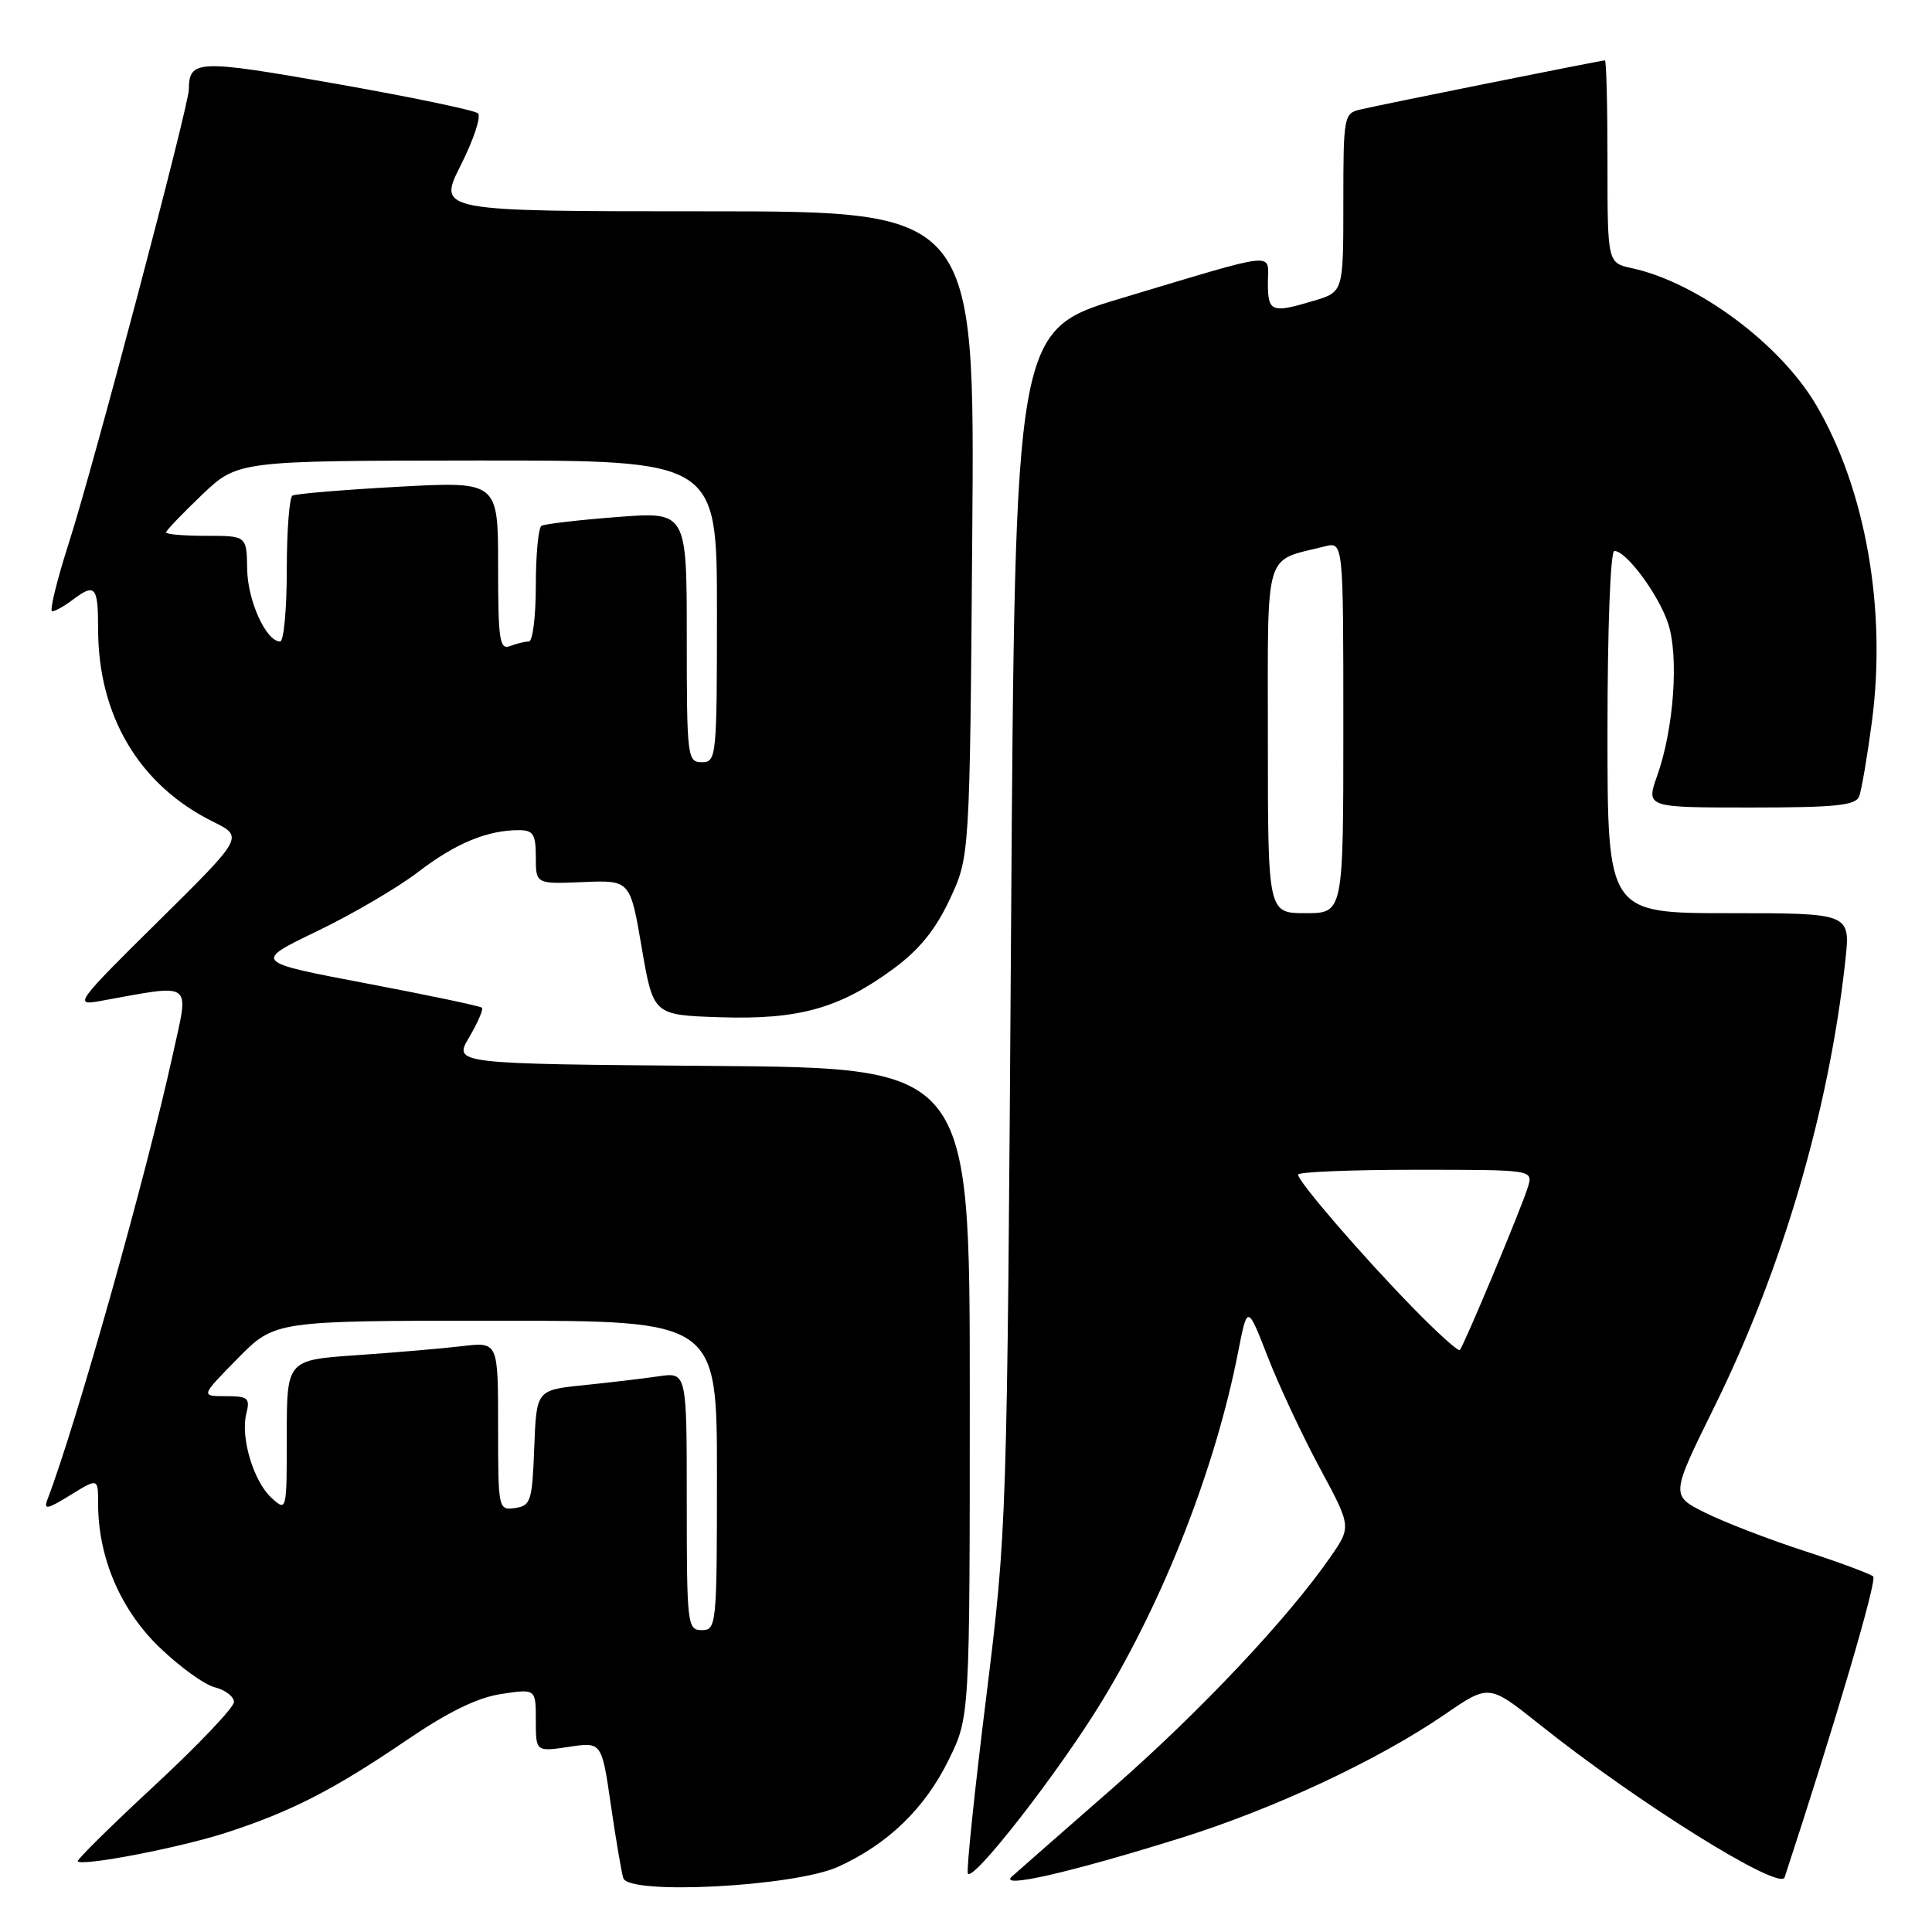 <?xml version="1.0" encoding="UTF-8" standalone="no"?>
<!DOCTYPE svg PUBLIC "-//W3C//DTD SVG 1.1//EN" "http://www.w3.org/Graphics/SVG/1.1/DTD/svg11.dtd" >
<svg xmlns="http://www.w3.org/2000/svg" xmlns:xlink="http://www.w3.org/1999/xlink" version="1.1" viewBox="0 0 256 256">
 <g >
 <path fill="currentColor"
d=" M 111.05 247.36 C 117.67 244.35 122.54 239.64 125.71 233.18 C 128.50 227.50 128.50 227.50 128.50 184.50 C 128.50 141.50 128.50 141.50 94.29 141.24 C 60.08 140.97 60.08 140.97 62.17 137.44 C 63.31 135.50 64.07 133.74 63.86 133.53 C 63.65 133.31 56.74 131.86 48.51 130.30 C 33.56 127.46 33.56 127.46 42.03 123.38 C 46.69 121.14 52.71 117.61 55.41 115.54 C 60.35 111.75 64.56 110.00 68.74 110.00 C 70.66 110.00 71.00 110.53 71.00 113.57 C 71.00 117.14 71.00 117.14 77.25 116.88 C 83.50 116.62 83.50 116.62 85.03 125.56 C 86.56 134.50 86.56 134.50 95.40 134.79 C 105.82 135.13 111.21 133.63 118.34 128.40 C 121.80 125.86 123.94 123.23 125.84 119.18 C 128.50 113.50 128.50 113.50 128.83 70.75 C 129.17 28.00 129.17 28.00 93.57 28.00 C 57.97 28.00 57.97 28.00 61.06 21.88 C 62.76 18.51 63.78 15.42 63.33 15.01 C 62.87 14.61 54.43 12.85 44.58 11.11 C 26.14 7.86 25.06 7.90 25.02 11.87 C 24.99 14.10 12.34 61.95 9.15 71.85 C 7.54 76.88 6.53 81.00 6.91 81.00 C 7.30 81.00 8.49 80.34 9.56 79.53 C 12.61 77.22 13.00 77.65 13.00 83.32 C 13.00 94.89 18.46 104.05 28.25 108.89 C 32.29 110.89 32.29 110.89 20.95 122.10 C 10.25 132.66 9.80 133.26 13.05 132.68 C 25.85 130.37 25.06 129.81 22.92 139.63 C 19.42 155.62 10.07 188.83 6.29 198.68 C 5.75 200.10 6.25 200.01 9.32 198.11 C 13.00 195.84 13.00 195.84 13.00 199.24 C 13.00 206.34 15.94 213.25 21.07 218.22 C 23.75 220.82 27.08 223.23 28.47 223.58 C 29.86 223.93 31.00 224.81 31.00 225.53 C 31.00 226.24 26.27 231.22 20.49 236.58 C 14.71 241.94 10.13 246.46 10.30 246.64 C 10.98 247.31 23.83 244.83 30.00 242.83 C 38.59 240.04 44.23 237.15 53.88 230.58 C 59.39 226.83 63.28 224.93 66.43 224.46 C 71.00 223.77 71.00 223.77 71.00 227.95 C 71.00 232.12 71.00 232.12 75.36 231.47 C 79.73 230.81 79.73 230.81 80.94 239.16 C 81.61 243.75 82.35 248.11 82.59 248.86 C 83.31 251.14 105.27 249.98 111.05 247.36 Z  M 156.50 243.53 C 168.86 239.66 182.59 233.23 191.40 227.20 C 197.29 223.15 197.29 223.15 203.90 228.42 C 216.87 238.79 235.85 250.63 236.47 248.76 C 243.14 228.46 248.76 209.38 248.21 208.89 C 247.82 208.54 243.68 207.00 239.00 205.48 C 234.32 203.96 228.45 201.69 225.94 200.44 C 221.37 198.16 221.37 198.16 227.14 186.46 C 236.19 168.12 242.36 147.08 244.52 127.25 C 245.20 121.00 245.20 121.00 229.10 121.00 C 213.00 121.00 213.00 121.00 213.00 97.00 C 213.00 83.23 213.39 73.00 213.91 73.00 C 215.49 73.00 219.78 78.79 221.04 82.63 C 222.48 86.98 221.79 96.57 219.60 102.75 C 218.09 107.00 218.09 107.00 231.94 107.00 C 243.23 107.00 245.89 106.73 246.35 105.52 C 246.66 104.71 247.42 100.28 248.03 95.68 C 250.01 80.80 247.22 64.87 240.67 53.70 C 235.92 45.59 224.92 37.42 216.25 35.54 C 213.00 34.84 213.00 34.84 213.00 21.42 C 213.00 14.04 212.85 8.00 212.66 8.00 C 212.17 8.00 182.98 13.86 180.25 14.51 C 178.07 15.02 178.00 15.42 178.00 26.86 C 178.00 38.68 178.00 38.68 174.13 39.84 C 168.47 41.54 168.00 41.36 168.00 37.48 C 168.00 33.35 169.81 33.16 148.61 39.51 C 134.50 43.74 134.50 43.74 133.97 123.12 C 133.44 202.20 133.43 202.58 130.68 224.87 C 129.15 237.17 128.06 247.68 128.24 248.22 C 128.72 249.67 140.31 234.80 146.02 225.41 C 154.29 211.82 161.07 194.42 164.05 179.18 C 165.29 172.86 165.29 172.86 167.99 179.81 C 169.48 183.63 172.58 190.25 174.88 194.52 C 179.07 202.29 179.07 202.29 176.29 206.31 C 170.63 214.47 159.03 226.78 147.43 236.94 C 140.87 242.68 134.86 247.94 134.09 248.64 C 132.21 250.32 141.75 248.14 156.50 243.53 Z  M 91.00 198.91 C 91.00 181.82 91.00 181.82 87.25 182.37 C 85.19 182.67 80.71 183.20 77.29 183.55 C 71.08 184.19 71.08 184.19 70.79 191.84 C 70.52 198.92 70.33 199.52 68.25 199.82 C 66.03 200.13 66.00 199.98 66.00 188.98 C 66.00 177.81 66.00 177.81 61.25 178.37 C 58.64 178.68 52.34 179.22 47.25 179.57 C 38.00 180.21 38.00 180.21 38.00 190.26 C 38.00 200.24 37.99 200.30 36.01 198.51 C 33.60 196.33 31.84 190.49 32.64 187.31 C 33.16 185.24 32.87 185.00 29.90 185.00 C 26.58 185.00 26.58 185.00 31.50 180.00 C 36.42 175.00 36.42 175.00 65.71 175.00 C 95.00 175.00 95.00 175.00 95.00 195.50 C 95.00 215.33 94.93 216.00 93.00 216.00 C 91.08 216.00 91.00 215.33 91.00 198.91 Z  M 91.00 84.39 C 91.00 67.79 91.00 67.79 81.75 68.51 C 76.66 68.90 72.16 69.43 71.75 69.67 C 71.34 69.92 71.00 73.47 71.00 77.56 C 71.00 81.65 70.59 85.00 70.08 85.00 C 69.58 85.00 68.45 85.27 67.58 85.61 C 66.20 86.14 66.00 84.81 66.00 75.00 C 66.00 63.78 66.00 63.78 52.75 64.50 C 45.46 64.90 39.16 65.43 38.75 65.67 C 38.34 65.92 38.00 70.37 38.00 75.56 C 38.00 80.75 37.60 85.00 37.12 85.00 C 35.26 85.00 32.81 79.61 32.75 75.39 C 32.68 71.00 32.68 71.00 27.34 71.00 C 24.40 71.00 22.00 70.80 22.00 70.55 C 22.00 70.31 24.14 68.07 26.75 65.58 C 31.50 61.05 31.50 61.05 63.25 61.02 C 95.00 61.00 95.00 61.00 95.00 81.00 C 95.00 100.33 94.93 101.00 93.00 101.00 C 91.08 101.00 91.00 100.33 91.00 84.39 Z  M 187.28 173.35 C 180.49 166.40 172.00 156.56 172.00 155.64 C 172.00 155.29 179.01 155.00 187.57 155.00 C 203.13 155.00 203.13 155.00 202.47 157.25 C 201.70 159.84 193.98 178.31 193.43 178.89 C 193.23 179.10 190.46 176.61 187.28 173.35 Z  M 168.00 97.98 C 168.00 72.38 167.39 74.45 175.54 72.40 C 178.00 71.78 178.00 71.78 178.00 96.39 C 178.00 121.00 178.00 121.00 173.00 121.00 C 168.00 121.00 168.00 121.00 168.00 97.98 Z "/>
</g>
</svg>